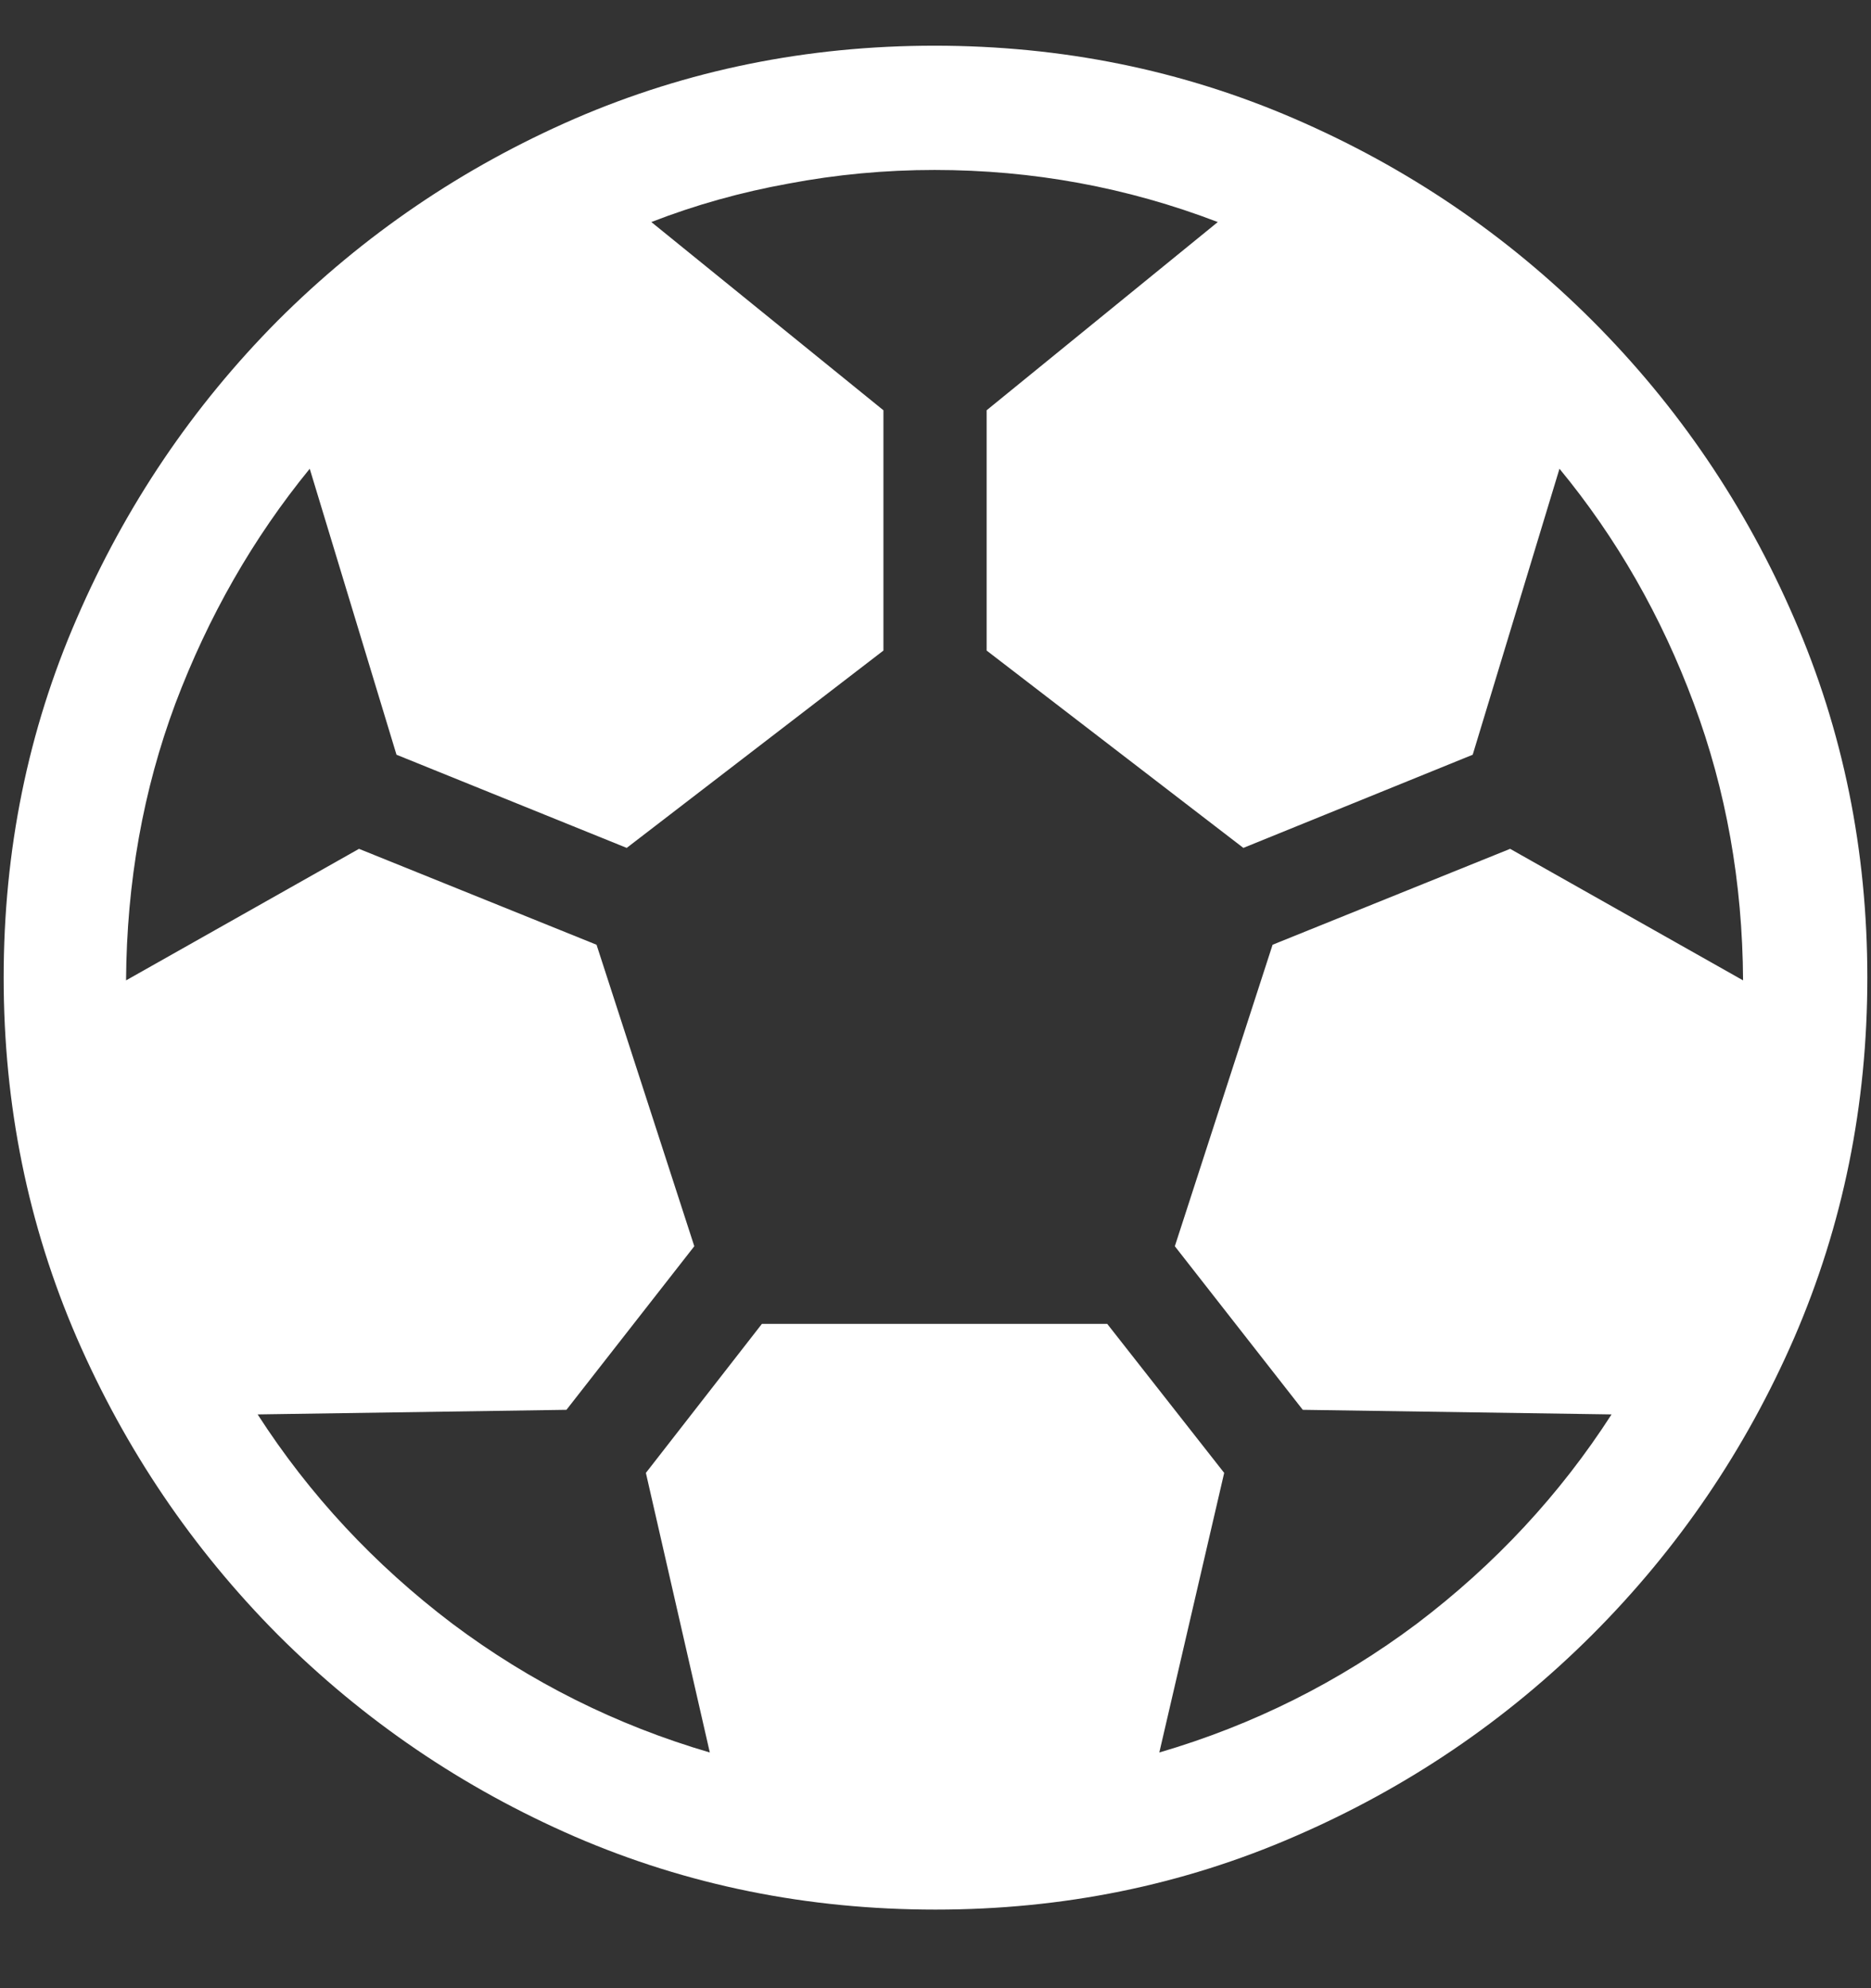 <?xml version="1.0" encoding="UTF-8"?>
<svg xmlns="http://www.w3.org/2000/svg" xmlns:xlink="http://www.w3.org/1999/xlink" width="24" height="25.5" viewBox="0 0 24 25.5" version="1.1">
<rect x="0" y="0" width="24" height="25.5" fill="#333333" stroke="none"/>
<g id="surface1">
<path style=" stroke:none;fill-rule:nonzero;fill:rgb(100%,100%,100%);fill-opacity:1;" d="M 12 24.492 C 13.633 24.492 15.168 24.18 16.605 23.555 C 18.051 22.93 19.324 22.066 20.426 20.965 C 21.527 19.863 22.391 18.594 23.016 17.156 C 23.641 15.711 23.953 14.172 23.953 12.539 C 23.953 10.906 23.641 9.371 23.016 7.934 C 22.391 6.488 21.527 5.215 20.426 4.113 C 19.324 3.012 18.051 2.148 16.605 1.523 C 15.16 0.898 13.621 0.586 11.988 0.586 C 10.355 0.586 8.816 0.898 7.371 1.523 C 5.934 2.148 4.664 3.012 3.562 4.113 C 2.469 5.215 1.609 6.488 0.984 7.934 C 0.359 9.371 0.047 10.906 0.047 12.539 C 0.047 14.172 0.359 15.711 0.984 17.156 C 1.609 18.594 2.469 19.863 3.562 20.965 C 4.664 22.066 5.934 22.93 7.371 23.555 C 8.816 24.18 10.359 24.492 12 24.492 Z M 9.105 22.477 C 7.902 22.125 6.801 21.574 5.801 20.824 C 4.801 20.066 3.969 19.172 3.305 18.141 L 7.266 18.082 L 8.906 15.984 L 7.652 12.117 L 4.605 10.887 L 1.617 12.574 C 1.625 11.316 1.836 10.133 2.25 9.023 C 2.672 7.906 3.246 6.902 3.973 6.012 L 5.086 9.68 L 8.039 10.875 L 11.332 8.344 L 11.332 5.262 L 8.355 2.848 C 8.918 2.629 9.504 2.465 10.113 2.355 C 10.73 2.238 11.355 2.18 11.988 2.18 C 13.246 2.18 14.457 2.402 15.621 2.848 L 12.656 5.262 L 12.656 8.344 L 15.949 10.875 L 18.891 9.68 L 20.004 6.012 C 20.738 6.902 21.312 7.906 21.727 9.023 C 22.141 10.133 22.352 11.316 22.359 12.574 L 19.371 10.887 L 16.324 12.117 L 15.07 15.984 L 16.711 18.082 L 20.672 18.141 C 20.008 19.172 19.176 20.066 18.176 20.824 C 17.176 21.574 16.074 22.125 14.871 22.477 L 15.703 18.891 L 14.203 16.98 L 9.773 16.98 L 8.285 18.891 Z M 9.105 22.477 "/>
</g>
</svg>
